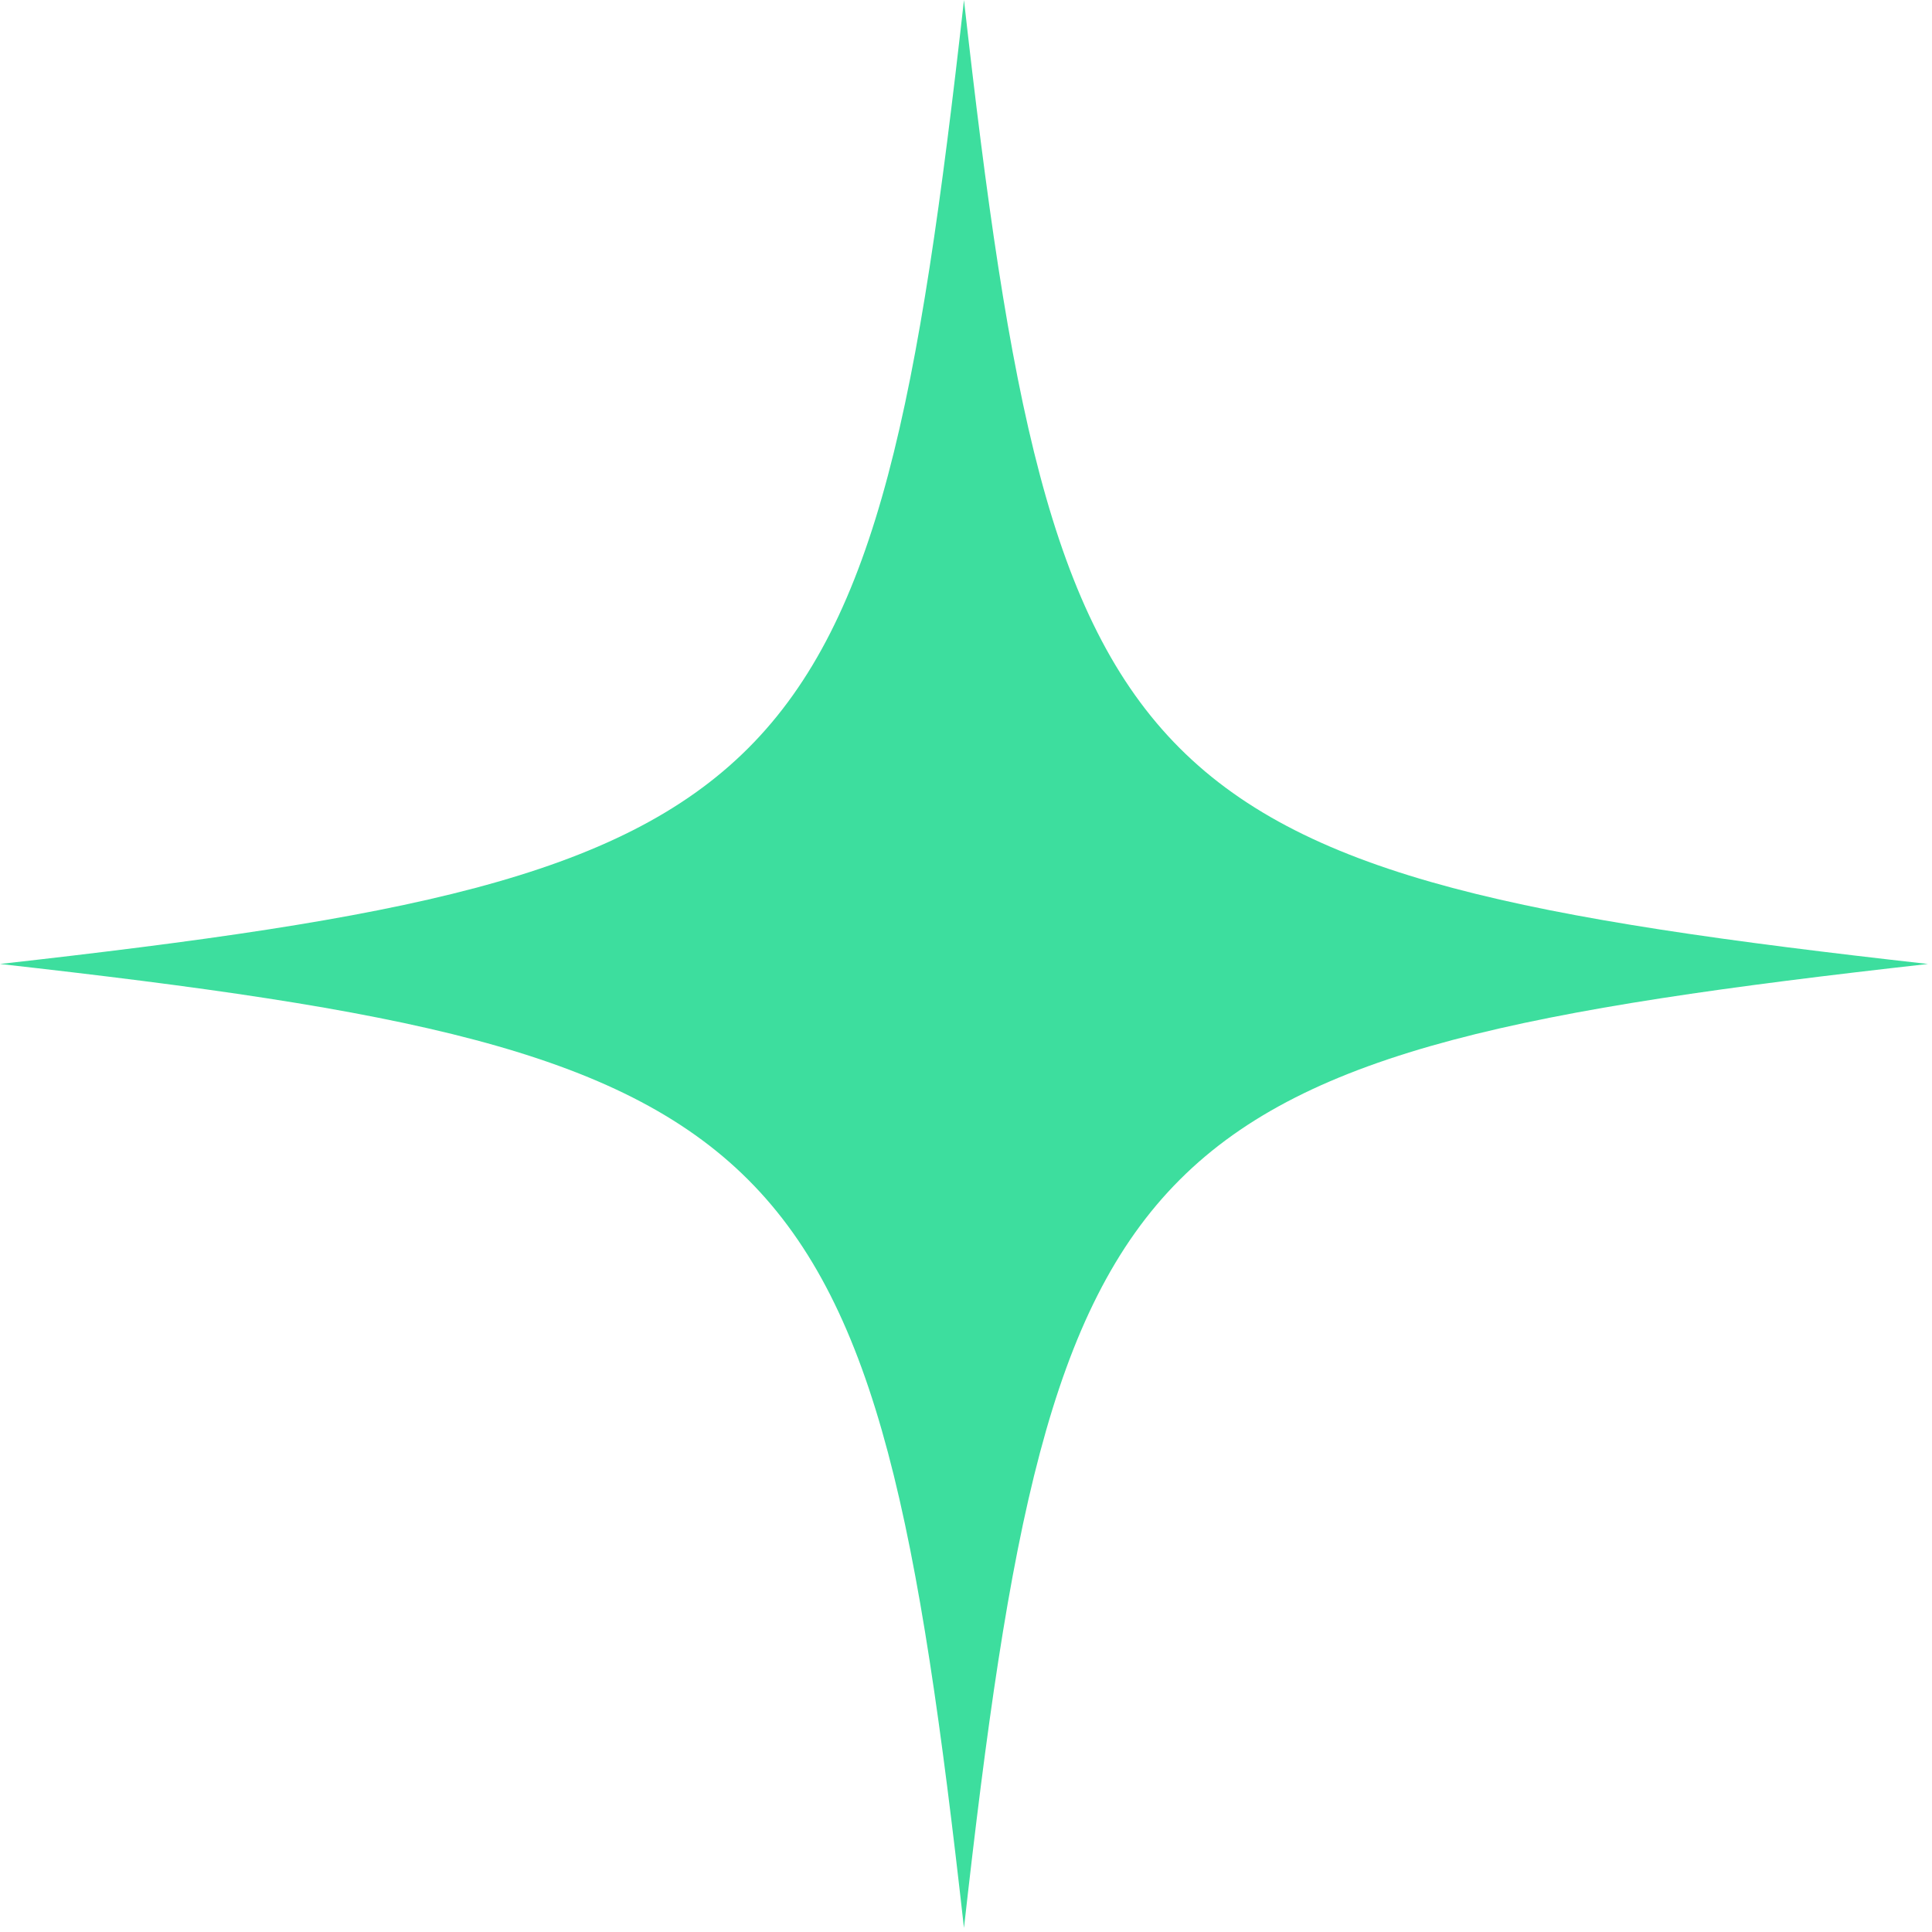 <svg width="83" height="83" viewBox="0 0 83 83" fill="none" xmlns="http://www.w3.org/2000/svg">
    <path
        d="M82.826 41.413C48.476 45.265 45.265 48.475 41.413 82.826C37.561 48.475 34.35 45.265 0 41.413C34.35 37.56 37.561 34.35 41.413 0C45.265 34.35 48.476 37.56 82.826 41.413Z"
        fill="#3dde9e" />
</svg>